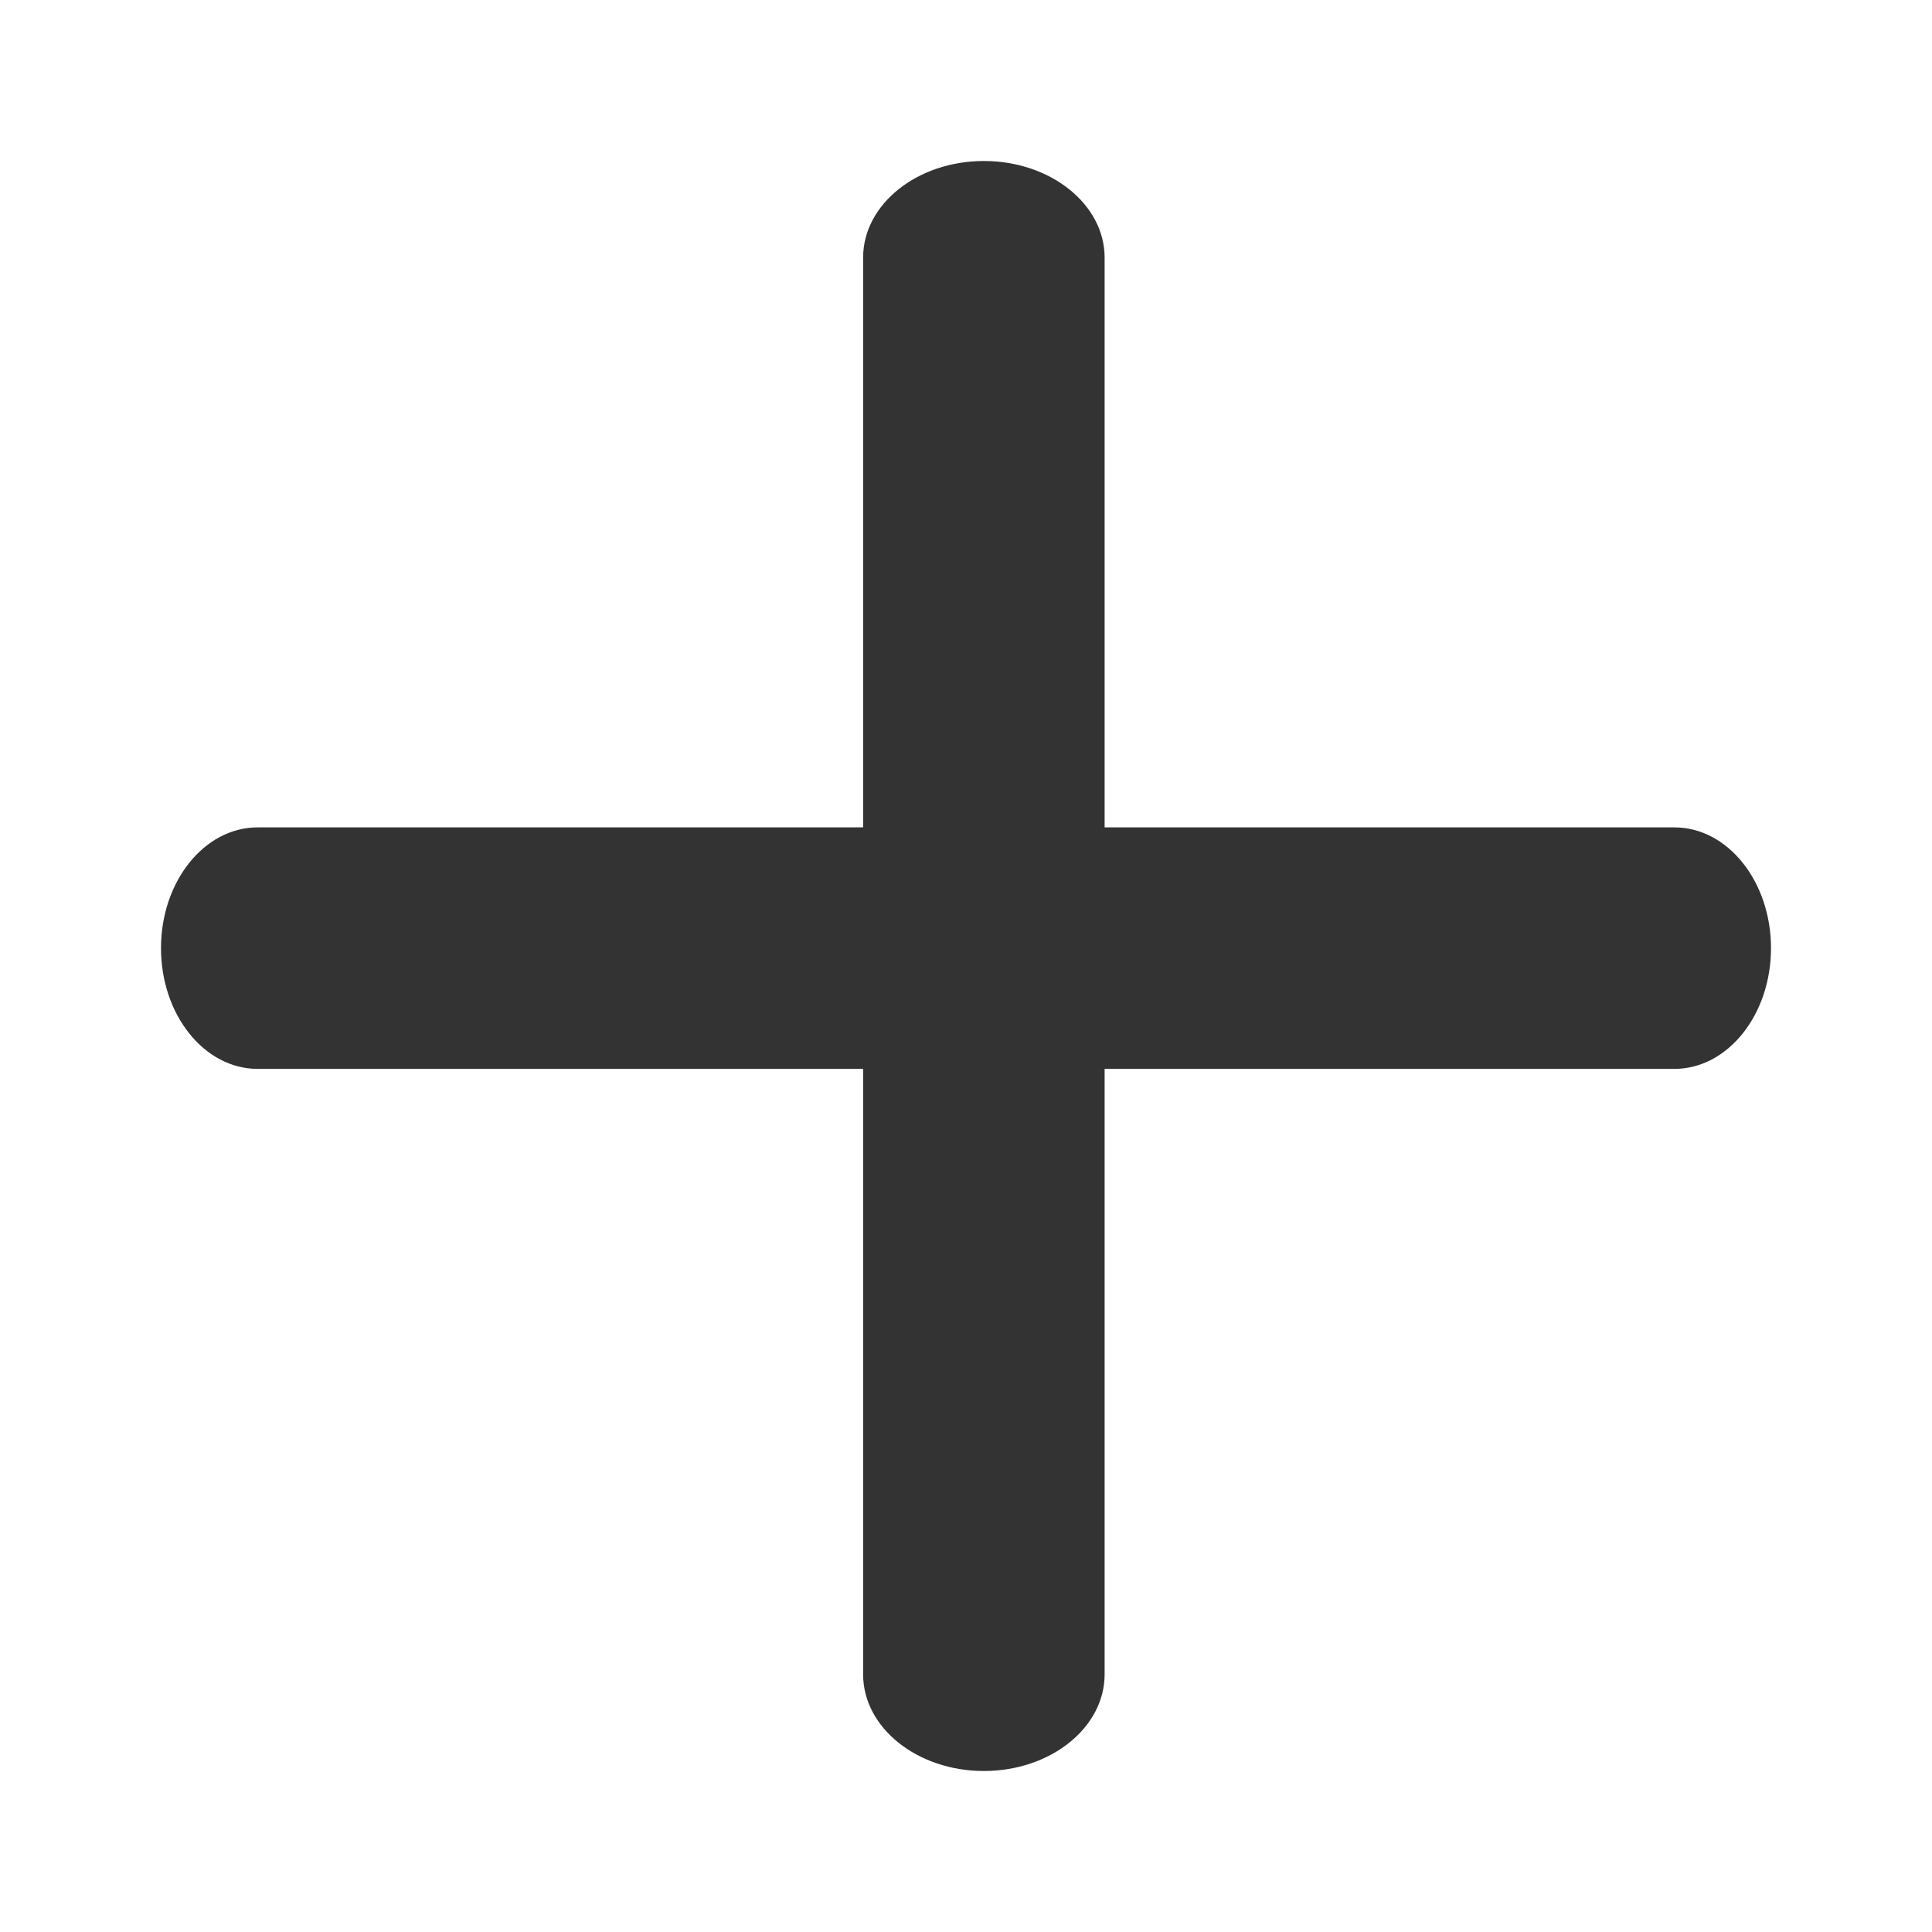<svg width="12" height="12" viewBox="0 0 12 12" fill="none" xmlns="http://www.w3.org/2000/svg">
<path fill-rule="evenodd" clip-rule="evenodd" d="M6.861 1.6C6.861 1.269 6.525 1 6.111 1C5.697 1 5.361 1.269 5.361 1.6V5.139H1.6C1.269 5.139 1 5.475 1 5.889C1 6.303 1.269 6.639 1.6 6.639H5.361V10.4C5.361 10.731 5.697 11 6.111 11C6.525 11 6.861 10.731 6.861 10.4V6.639H10.4C10.731 6.639 11 6.303 11 5.889C11 5.475 10.731 5.139 10.4 5.139H6.861V1.6Z" fill="#333333"/>
</svg>
